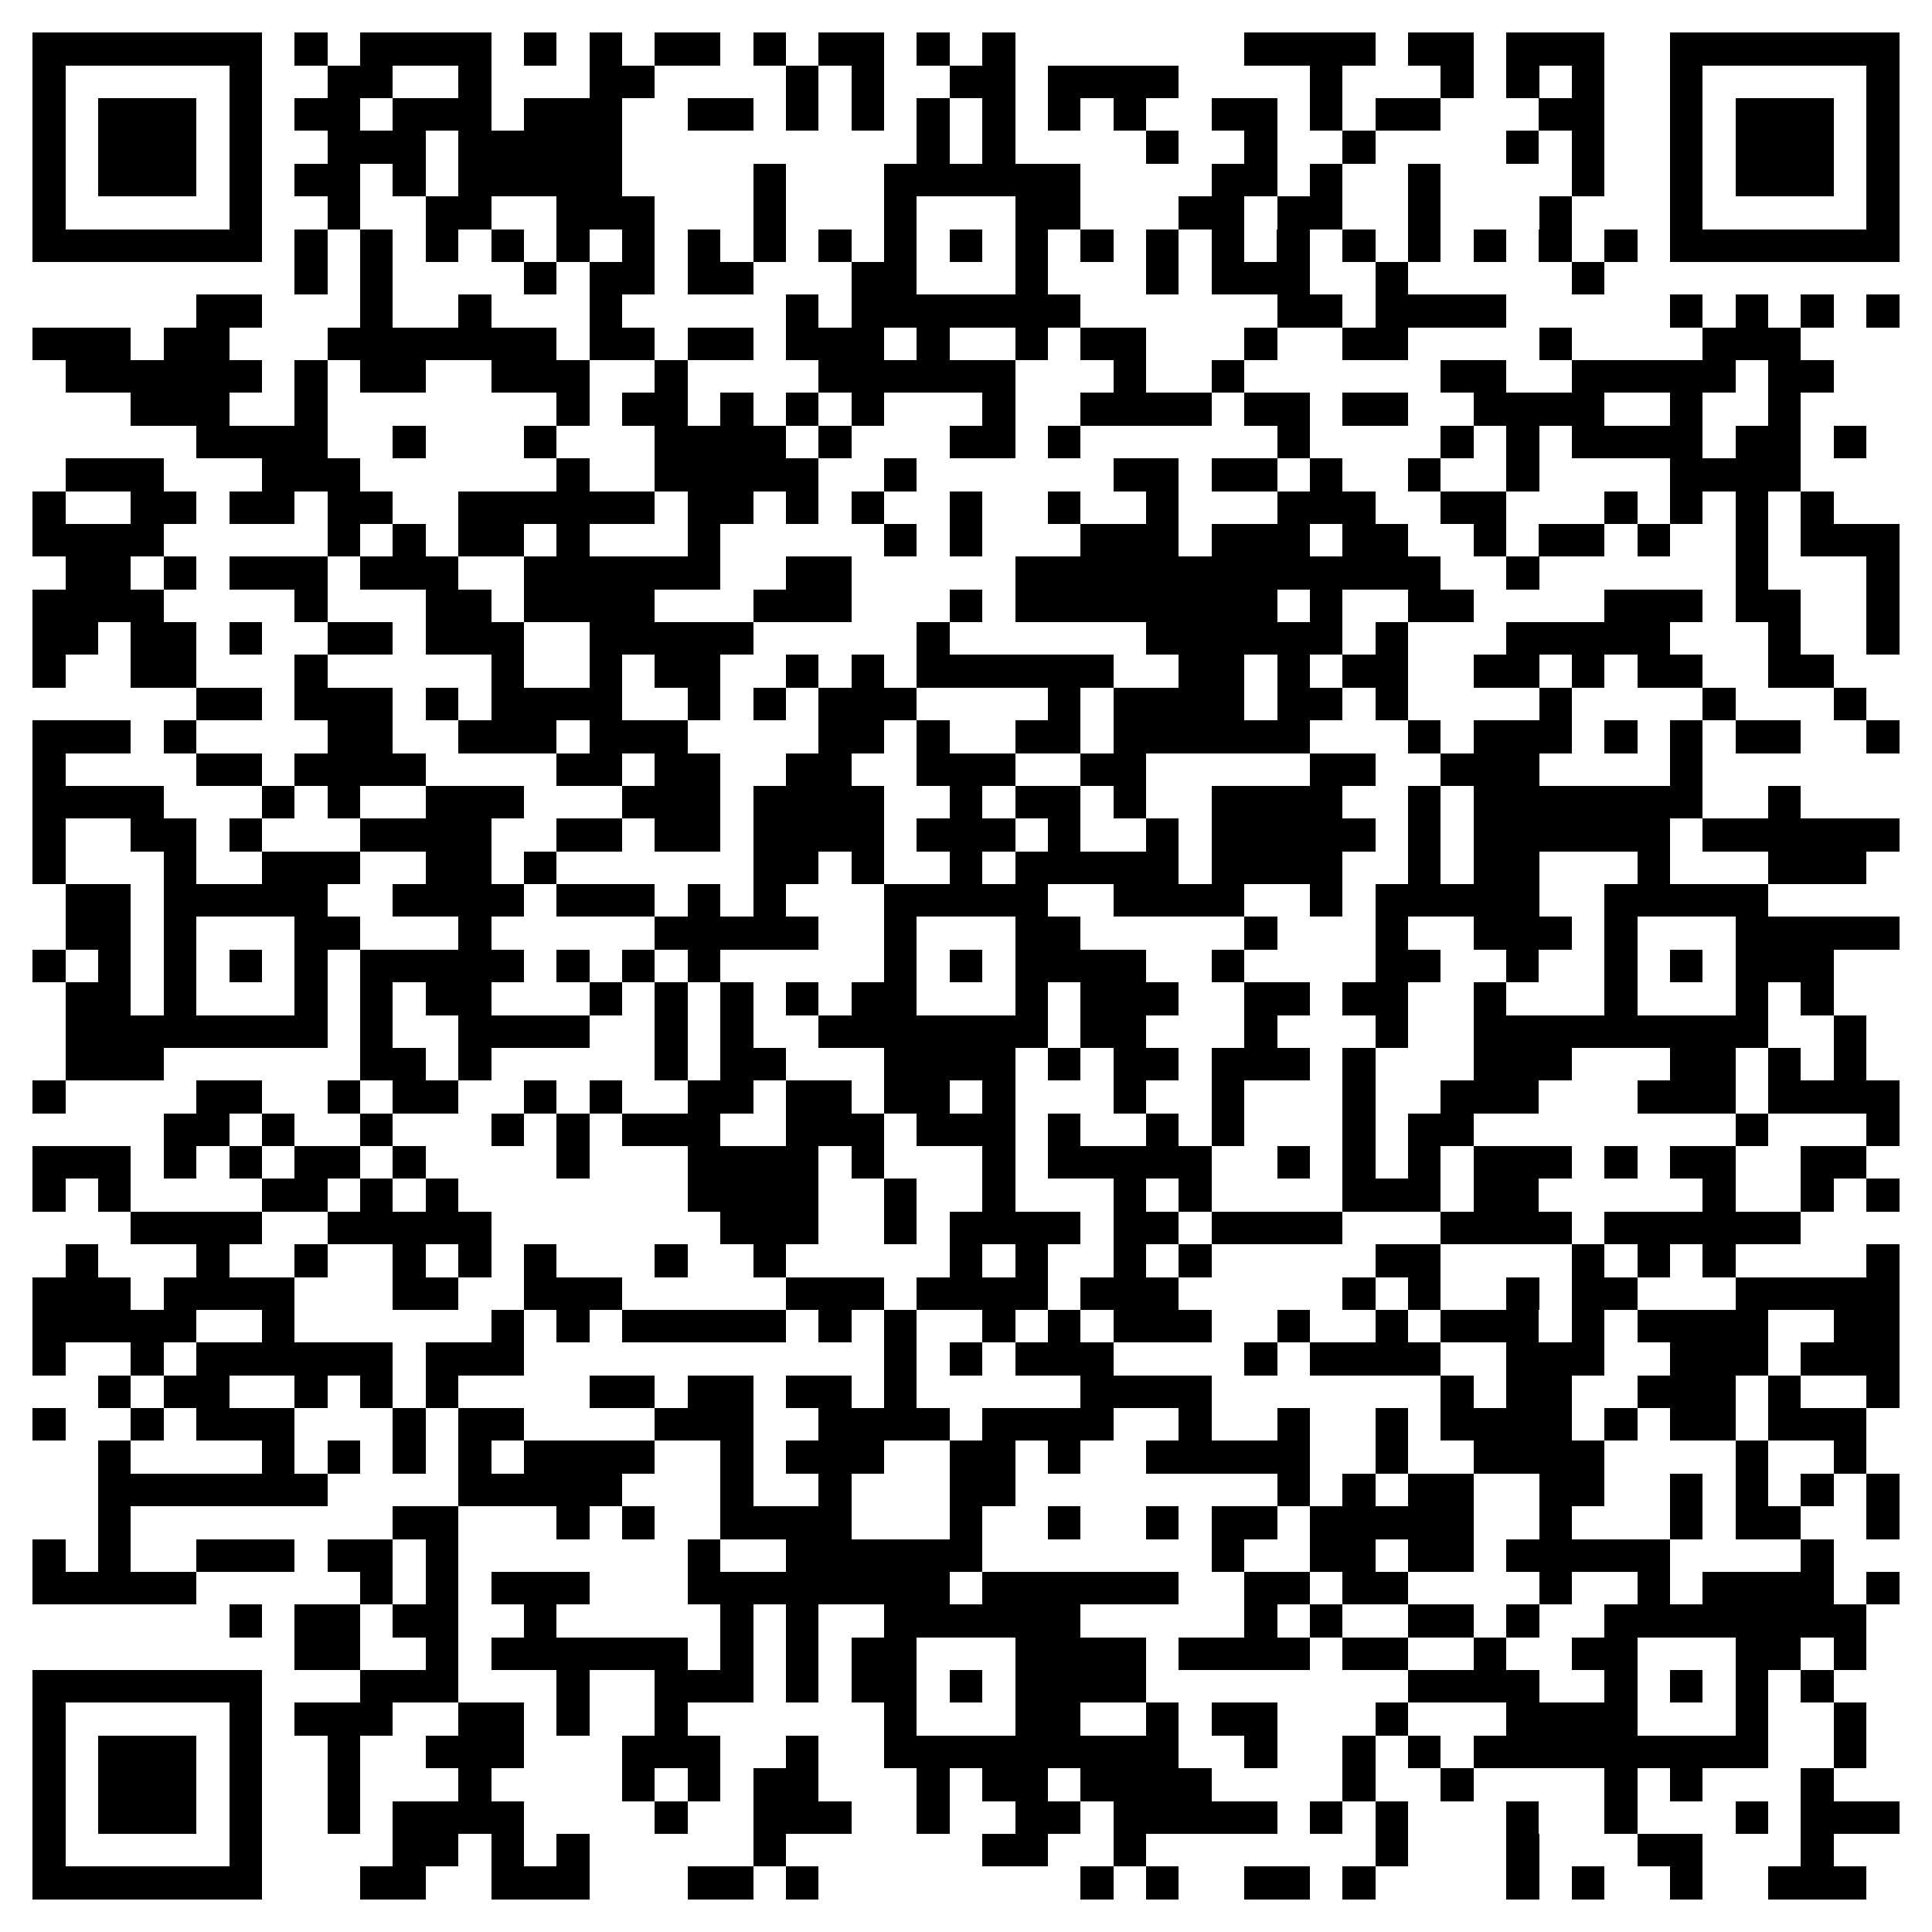 <svg xmlns="http://www.w3.org/2000/svg" width="2048" height="2048" viewBox="0 0 59 59" shape-rendering="crispEdges"><path fill="#FFFFFF" d="M0 0h59v59H0z"/><path stroke="#000000" d="M1 1.5h7m1 0h1m1 0h4m1 0h1m1 0h1m1 0h2m1 0h1m1 0h2m1 0h1m1 0h1m7 0h4m1 0h2m1 0h3m2 0h7M1 2.5h1m5 0h1m2 0h2m2 0h1m3 0h2m4 0h1m1 0h1m2 0h2m1 0h4m4 0h1m3 0h1m1 0h1m1 0h1m2 0h1m5 0h1M1 3.5h1m1 0h3m1 0h1m1 0h2m1 0h3m1 0h3m2 0h2m1 0h1m1 0h1m1 0h1m1 0h1m1 0h1m1 0h1m2 0h2m1 0h1m1 0h2m3 0h2m2 0h1m1 0h3m1 0h1M1 4.5h1m1 0h3m1 0h1m2 0h3m1 0h5m9 0h1m1 0h1m4 0h1m2 0h1m2 0h1m4 0h1m1 0h1m2 0h1m1 0h3m1 0h1M1 5.5h1m1 0h3m1 0h1m1 0h2m1 0h1m1 0h5m4 0h1m3 0h6m4 0h2m1 0h1m2 0h1m4 0h1m2 0h1m1 0h3m1 0h1M1 6.5h1m5 0h1m2 0h1m2 0h2m2 0h3m3 0h1m3 0h1m3 0h2m3 0h2m1 0h2m2 0h1m3 0h1m3 0h1m5 0h1M1 7.5h7m1 0h1m1 0h1m1 0h1m1 0h1m1 0h1m1 0h1m1 0h1m1 0h1m1 0h1m1 0h1m1 0h1m1 0h1m1 0h1m1 0h1m1 0h1m1 0h1m1 0h1m1 0h1m1 0h1m1 0h1m1 0h1m1 0h7M9 8.5h1m1 0h1m4 0h1m1 0h2m1 0h2m3 0h2m3 0h1m3 0h1m1 0h3m2 0h1m5 0h1M6 9.5h2m3 0h1m2 0h1m3 0h1m5 0h1m1 0h7m6 0h2m1 0h4m5 0h1m1 0h1m1 0h1m1 0h1M1 10.5h3m1 0h2m3 0h7m1 0h2m1 0h2m1 0h3m1 0h1m2 0h1m1 0h2m3 0h1m2 0h2m4 0h1m4 0h3M2 11.5h6m1 0h1m1 0h2m2 0h3m2 0h1m4 0h6m3 0h1m2 0h1m6 0h2m2 0h5m1 0h2M4 12.5h3m2 0h1m7 0h1m1 0h2m1 0h1m1 0h1m1 0h1m3 0h1m2 0h4m1 0h2m1 0h2m2 0h4m2 0h1m2 0h1M6 13.5h4m2 0h1m3 0h1m3 0h4m1 0h1m3 0h2m1 0h1m6 0h1m4 0h1m1 0h1m1 0h4m1 0h2m1 0h1M2 14.5h3m3 0h3m6 0h1m2 0h5m2 0h1m6 0h2m1 0h2m1 0h1m2 0h1m2 0h1m4 0h4M1 15.5h1m2 0h2m1 0h2m1 0h2m2 0h6m1 0h2m1 0h1m1 0h1m2 0h1m2 0h1m2 0h1m3 0h3m2 0h2m3 0h1m1 0h1m1 0h1m1 0h1M1 16.5h4m5 0h1m1 0h1m1 0h2m1 0h1m3 0h1m5 0h1m1 0h1m3 0h3m1 0h3m1 0h2m2 0h1m1 0h2m1 0h1m2 0h1m1 0h3M2 17.5h2m1 0h1m1 0h3m1 0h3m2 0h6m2 0h2m5 0h13m2 0h1m6 0h1m3 0h1M1 18.5h4m4 0h1m3 0h2m1 0h4m3 0h3m3 0h1m1 0h8m1 0h1m2 0h2m4 0h3m1 0h2m2 0h1M1 19.5h2m1 0h2m1 0h1m2 0h2m1 0h3m2 0h5m5 0h1m6 0h6m1 0h1m3 0h5m3 0h1m2 0h1M1 20.5h1m2 0h2m3 0h1m5 0h1m2 0h1m1 0h2m2 0h1m1 0h1m1 0h6m2 0h2m1 0h1m1 0h2m2 0h2m1 0h1m1 0h2m2 0h2M6 21.5h2m1 0h3m1 0h1m1 0h4m2 0h1m1 0h1m1 0h3m4 0h1m1 0h4m1 0h2m1 0h1m4 0h1m4 0h1m3 0h1M1 22.5h3m1 0h1m4 0h2m2 0h3m1 0h3m4 0h2m1 0h1m2 0h2m1 0h6m3 0h1m1 0h3m1 0h1m1 0h1m1 0h2m2 0h1M1 23.5h1m4 0h2m1 0h4m4 0h2m1 0h2m2 0h2m2 0h3m2 0h2m5 0h2m2 0h3m4 0h1M1 24.5h4m3 0h1m1 0h1m2 0h3m3 0h3m1 0h4m2 0h1m1 0h2m1 0h1m2 0h4m2 0h1m1 0h7m2 0h1M1 25.5h1m2 0h2m1 0h1m3 0h4m2 0h2m1 0h2m1 0h4m1 0h3m1 0h1m2 0h1m1 0h5m1 0h1m1 0h6m1 0h6M1 26.5h1m3 0h1m2 0h3m2 0h2m1 0h1m6 0h2m1 0h1m2 0h1m1 0h5m1 0h4m2 0h1m1 0h2m3 0h1m3 0h3M2 27.5h2m1 0h5m2 0h4m1 0h3m1 0h1m1 0h1m3 0h5m2 0h4m2 0h1m1 0h5m2 0h5M2 28.5h2m1 0h1m3 0h2m3 0h1m5 0h5m2 0h1m3 0h2m5 0h1m3 0h1m2 0h3m1 0h1m3 0h5M1 29.5h1m1 0h1m1 0h1m1 0h1m1 0h1m1 0h5m1 0h1m1 0h1m1 0h1m5 0h1m1 0h1m1 0h4m2 0h1m4 0h2m2 0h1m2 0h1m1 0h1m1 0h3M2 30.5h2m1 0h1m3 0h1m1 0h1m1 0h2m3 0h1m1 0h1m1 0h1m1 0h1m1 0h2m3 0h1m1 0h3m2 0h2m1 0h2m2 0h1m3 0h1m3 0h1m1 0h1M2 31.5h8m1 0h1m2 0h4m2 0h1m1 0h1m2 0h7m1 0h2m3 0h1m3 0h1m2 0h9m2 0h1M2 32.5h3m6 0h2m1 0h1m5 0h1m1 0h2m3 0h4m1 0h1m1 0h2m1 0h3m1 0h1m3 0h3m3 0h2m1 0h1m1 0h1M1 33.5h1m4 0h2m2 0h1m1 0h2m2 0h1m1 0h1m2 0h2m1 0h2m1 0h2m1 0h1m3 0h1m2 0h1m3 0h1m2 0h3m3 0h3m1 0h4M5 34.5h2m1 0h1m2 0h1m3 0h1m1 0h1m1 0h3m2 0h3m1 0h3m1 0h1m2 0h1m1 0h1m3 0h1m1 0h2m8 0h1m3 0h1M1 35.5h3m1 0h1m1 0h1m1 0h2m1 0h1m4 0h1m3 0h4m1 0h1m3 0h1m1 0h5m2 0h1m1 0h1m1 0h1m1 0h3m1 0h1m1 0h2m2 0h2M1 36.5h1m1 0h1m4 0h2m1 0h1m1 0h1m7 0h4m2 0h1m2 0h1m3 0h1m1 0h1m4 0h3m1 0h2m5 0h1m2 0h1m1 0h1M4 37.5h4m2 0h5m7 0h3m2 0h1m1 0h4m1 0h2m1 0h4m3 0h4m1 0h6M2 38.5h1m3 0h1m2 0h1m2 0h1m1 0h1m1 0h1m3 0h1m2 0h1m5 0h1m1 0h1m2 0h1m1 0h1m5 0h2m4 0h1m1 0h1m1 0h1m4 0h1M1 39.5h3m1 0h4m3 0h2m2 0h3m5 0h3m1 0h4m1 0h3m5 0h1m1 0h1m2 0h1m1 0h2m3 0h5M1 40.5h5m2 0h1m6 0h1m1 0h1m1 0h5m1 0h1m1 0h1m2 0h1m1 0h1m1 0h3m2 0h1m2 0h1m1 0h3m1 0h1m1 0h4m2 0h2M1 41.5h1m2 0h1m1 0h6m1 0h3m11 0h1m1 0h1m1 0h3m4 0h1m1 0h4m2 0h3m2 0h3m1 0h3M3 42.5h1m1 0h2m2 0h1m1 0h1m1 0h1m4 0h2m1 0h2m1 0h2m1 0h1m5 0h4m7 0h1m1 0h2m2 0h3m1 0h1m2 0h1M1 43.5h1m2 0h1m1 0h3m3 0h1m1 0h2m4 0h3m2 0h4m1 0h4m2 0h1m2 0h1m2 0h1m1 0h4m1 0h1m1 0h2m1 0h3M3 44.5h1m4 0h1m1 0h1m1 0h1m1 0h1m1 0h4m2 0h1m1 0h3m2 0h2m1 0h1m2 0h5m2 0h1m2 0h4m4 0h1m2 0h1M3 45.5h7m4 0h5m3 0h1m2 0h1m3 0h2m8 0h1m1 0h1m1 0h2m2 0h2m2 0h1m1 0h1m1 0h1m1 0h1M3 46.5h1m8 0h2m3 0h1m1 0h1m2 0h4m3 0h1m2 0h1m2 0h1m1 0h2m1 0h5m2 0h1m3 0h1m1 0h2m2 0h1M1 47.5h1m1 0h1m2 0h3m1 0h2m1 0h1m7 0h1m2 0h6m7 0h1m2 0h2m1 0h2m1 0h5m4 0h1M1 48.5h5m5 0h1m1 0h1m1 0h3m3 0h8m1 0h6m2 0h2m1 0h2m4 0h1m2 0h1m1 0h4m1 0h1M7 49.5h1m1 0h2m1 0h2m2 0h1m5 0h1m1 0h1m2 0h6m5 0h1m1 0h1m2 0h2m1 0h1m2 0h8M9 50.5h2m2 0h1m1 0h6m1 0h1m1 0h1m1 0h2m3 0h4m1 0h4m1 0h2m2 0h1m2 0h2m3 0h2m1 0h1M1 51.5h7m3 0h3m3 0h1m2 0h3m1 0h1m1 0h2m1 0h1m1 0h4m8 0h4m2 0h1m1 0h1m1 0h1m1 0h1M1 52.5h1m5 0h1m1 0h3m2 0h2m1 0h1m2 0h1m6 0h1m3 0h2m2 0h1m1 0h2m3 0h1m3 0h4m3 0h1m2 0h1M1 53.5h1m1 0h3m1 0h1m2 0h1m2 0h3m3 0h3m2 0h1m2 0h9m2 0h1m2 0h1m1 0h1m1 0h9m2 0h1M1 54.5h1m1 0h3m1 0h1m2 0h1m3 0h1m4 0h1m1 0h1m1 0h2m3 0h1m1 0h2m1 0h4m4 0h1m2 0h1m4 0h1m1 0h1m3 0h1M1 55.5h1m1 0h3m1 0h1m2 0h1m1 0h4m4 0h1m2 0h3m2 0h1m2 0h2m1 0h5m1 0h1m1 0h1m3 0h1m2 0h1m3 0h1m1 0h3M1 56.5h1m5 0h1m4 0h2m1 0h1m1 0h1m5 0h1m6 0h2m2 0h1m7 0h1m3 0h1m3 0h2m3 0h1M1 57.5h7m3 0h2m2 0h3m3 0h2m1 0h1m8 0h1m1 0h1m2 0h2m1 0h1m4 0h1m1 0h1m2 0h1m2 0h3"/></svg>
